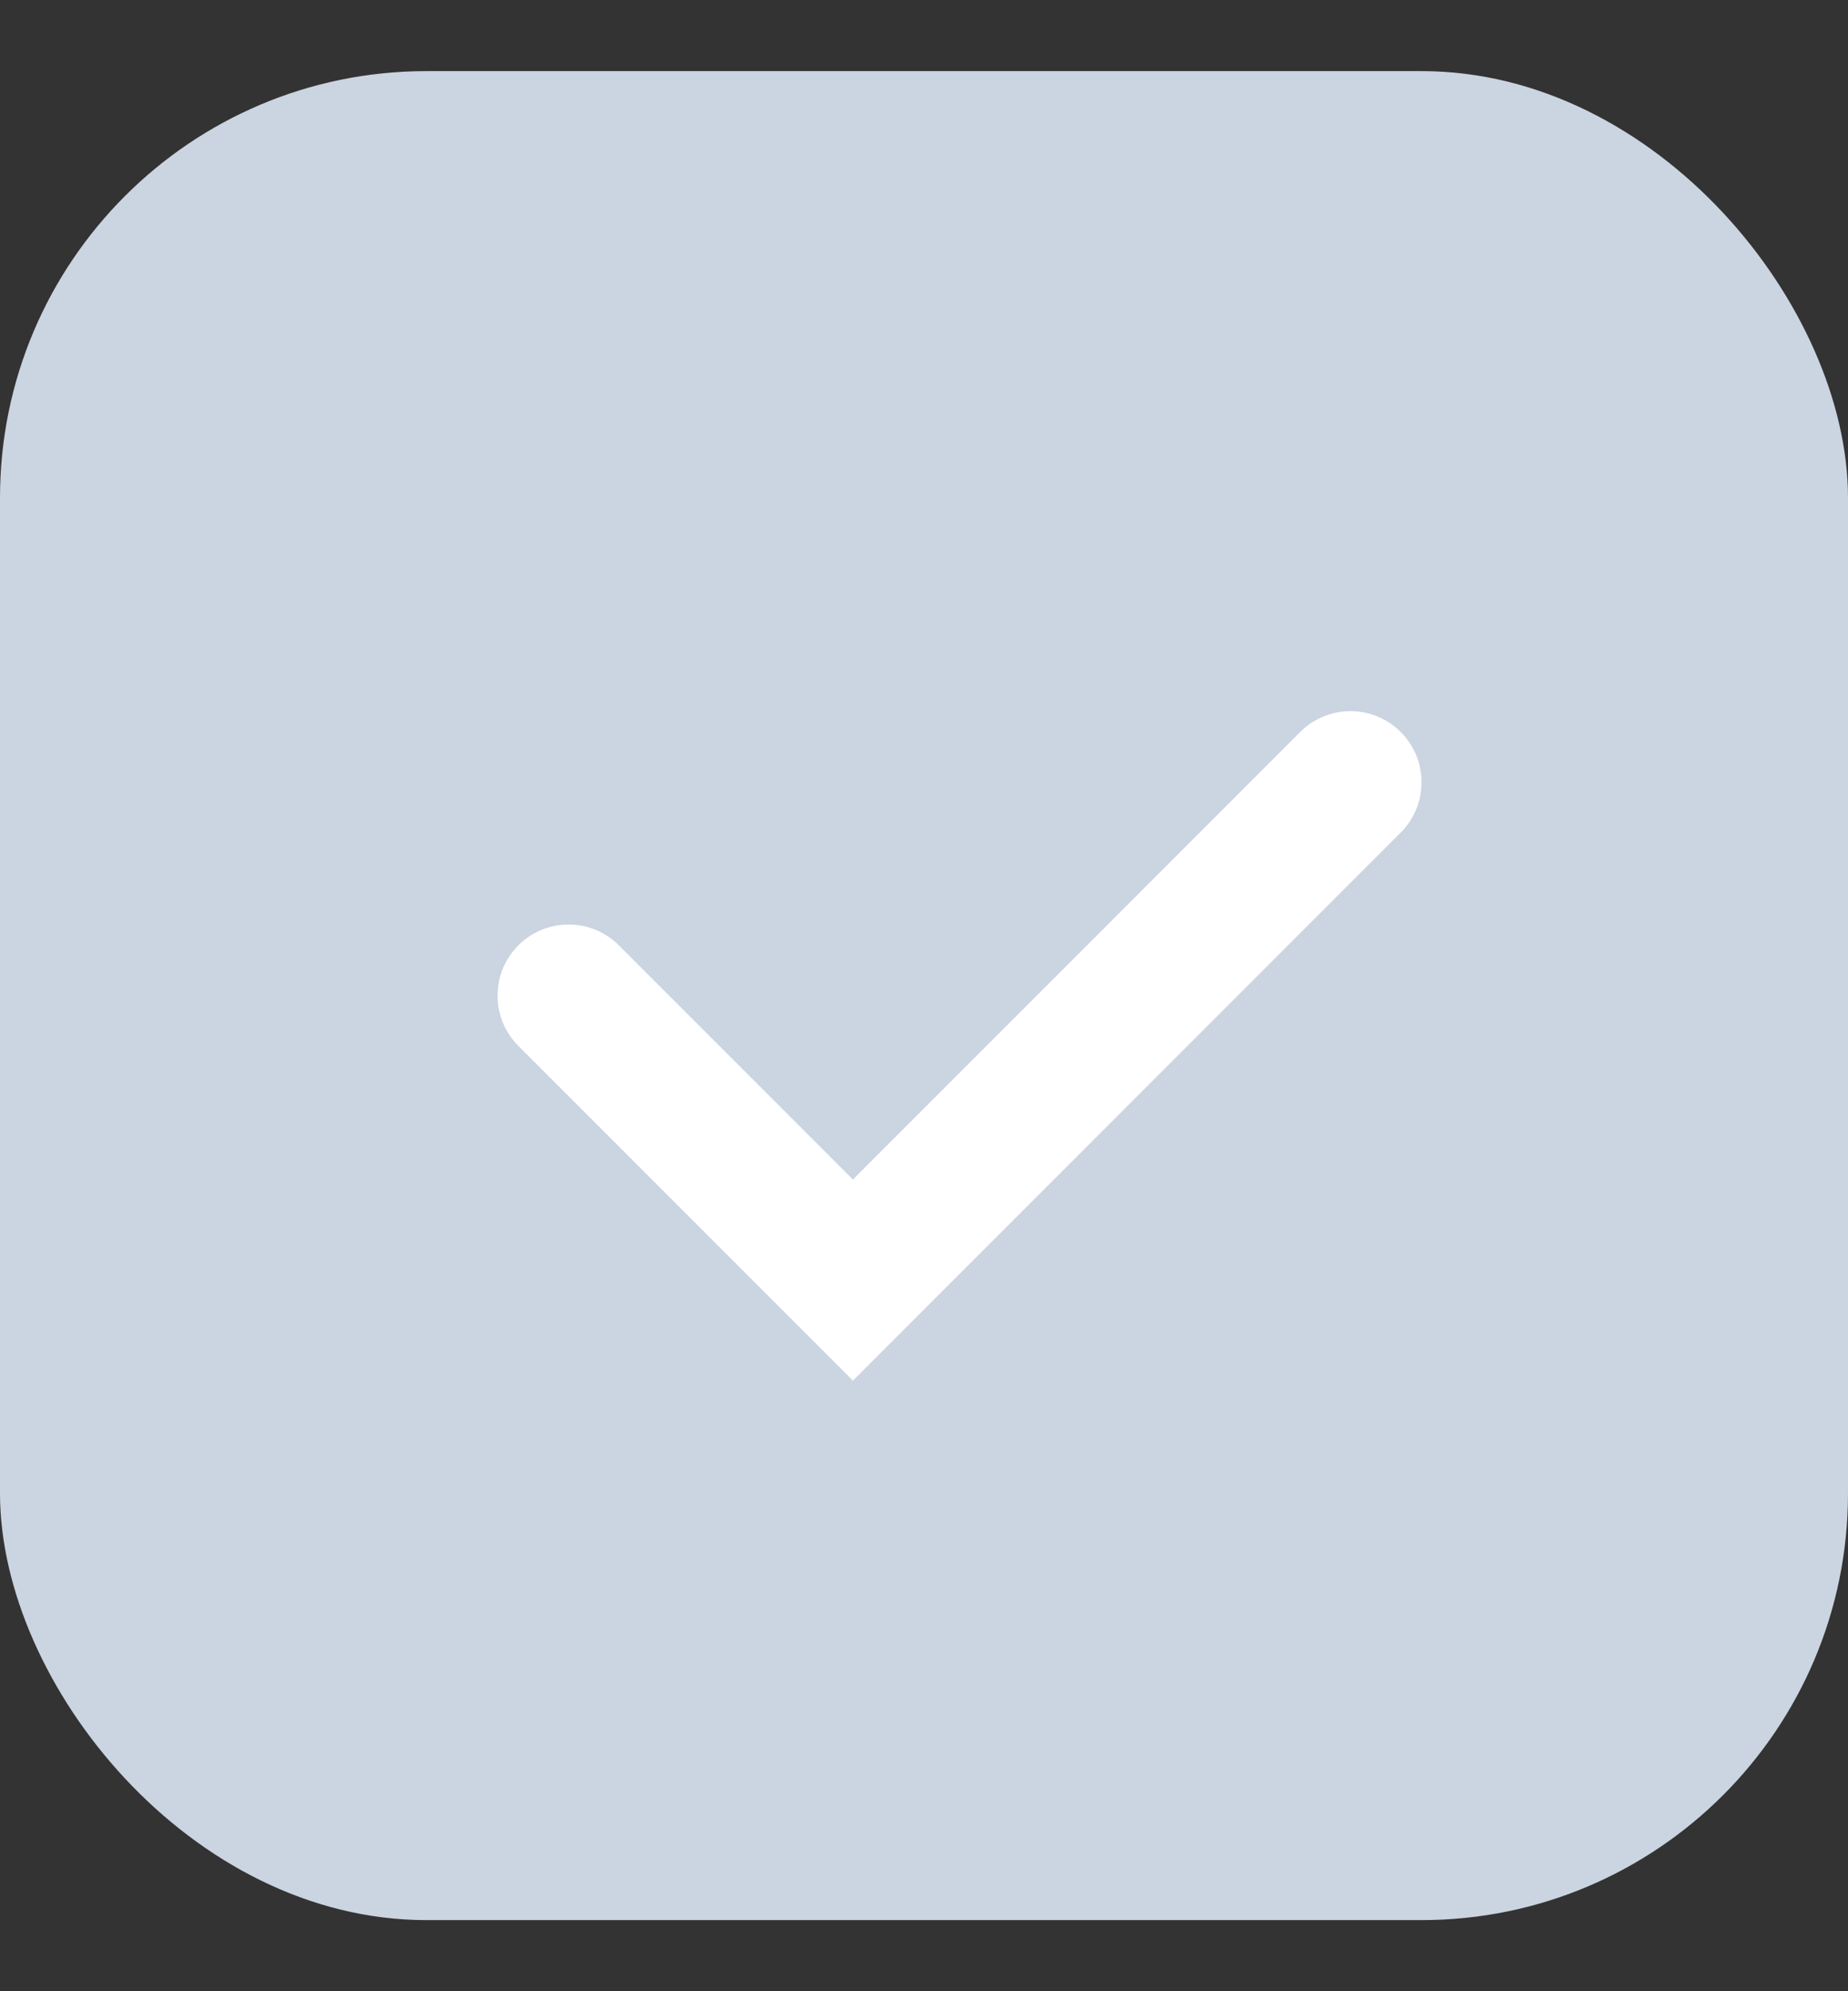 <svg width="13" height="14" viewBox="0 0 13 14" fill="none" xmlns="http://www.w3.org/2000/svg">
<rect x="0" y="0" width="13" height="14" fill="#333333" stroke="none"/>
<g id="Checkbox">
<rect y="0.5" width="13" height="13" rx="3" fill="#CBD4E1"/>
<path id="Vector 9" d="M4 7L6 9L9.5 5.5" stroke="white" stroke-linecap="round"/>
</g>
</svg>
